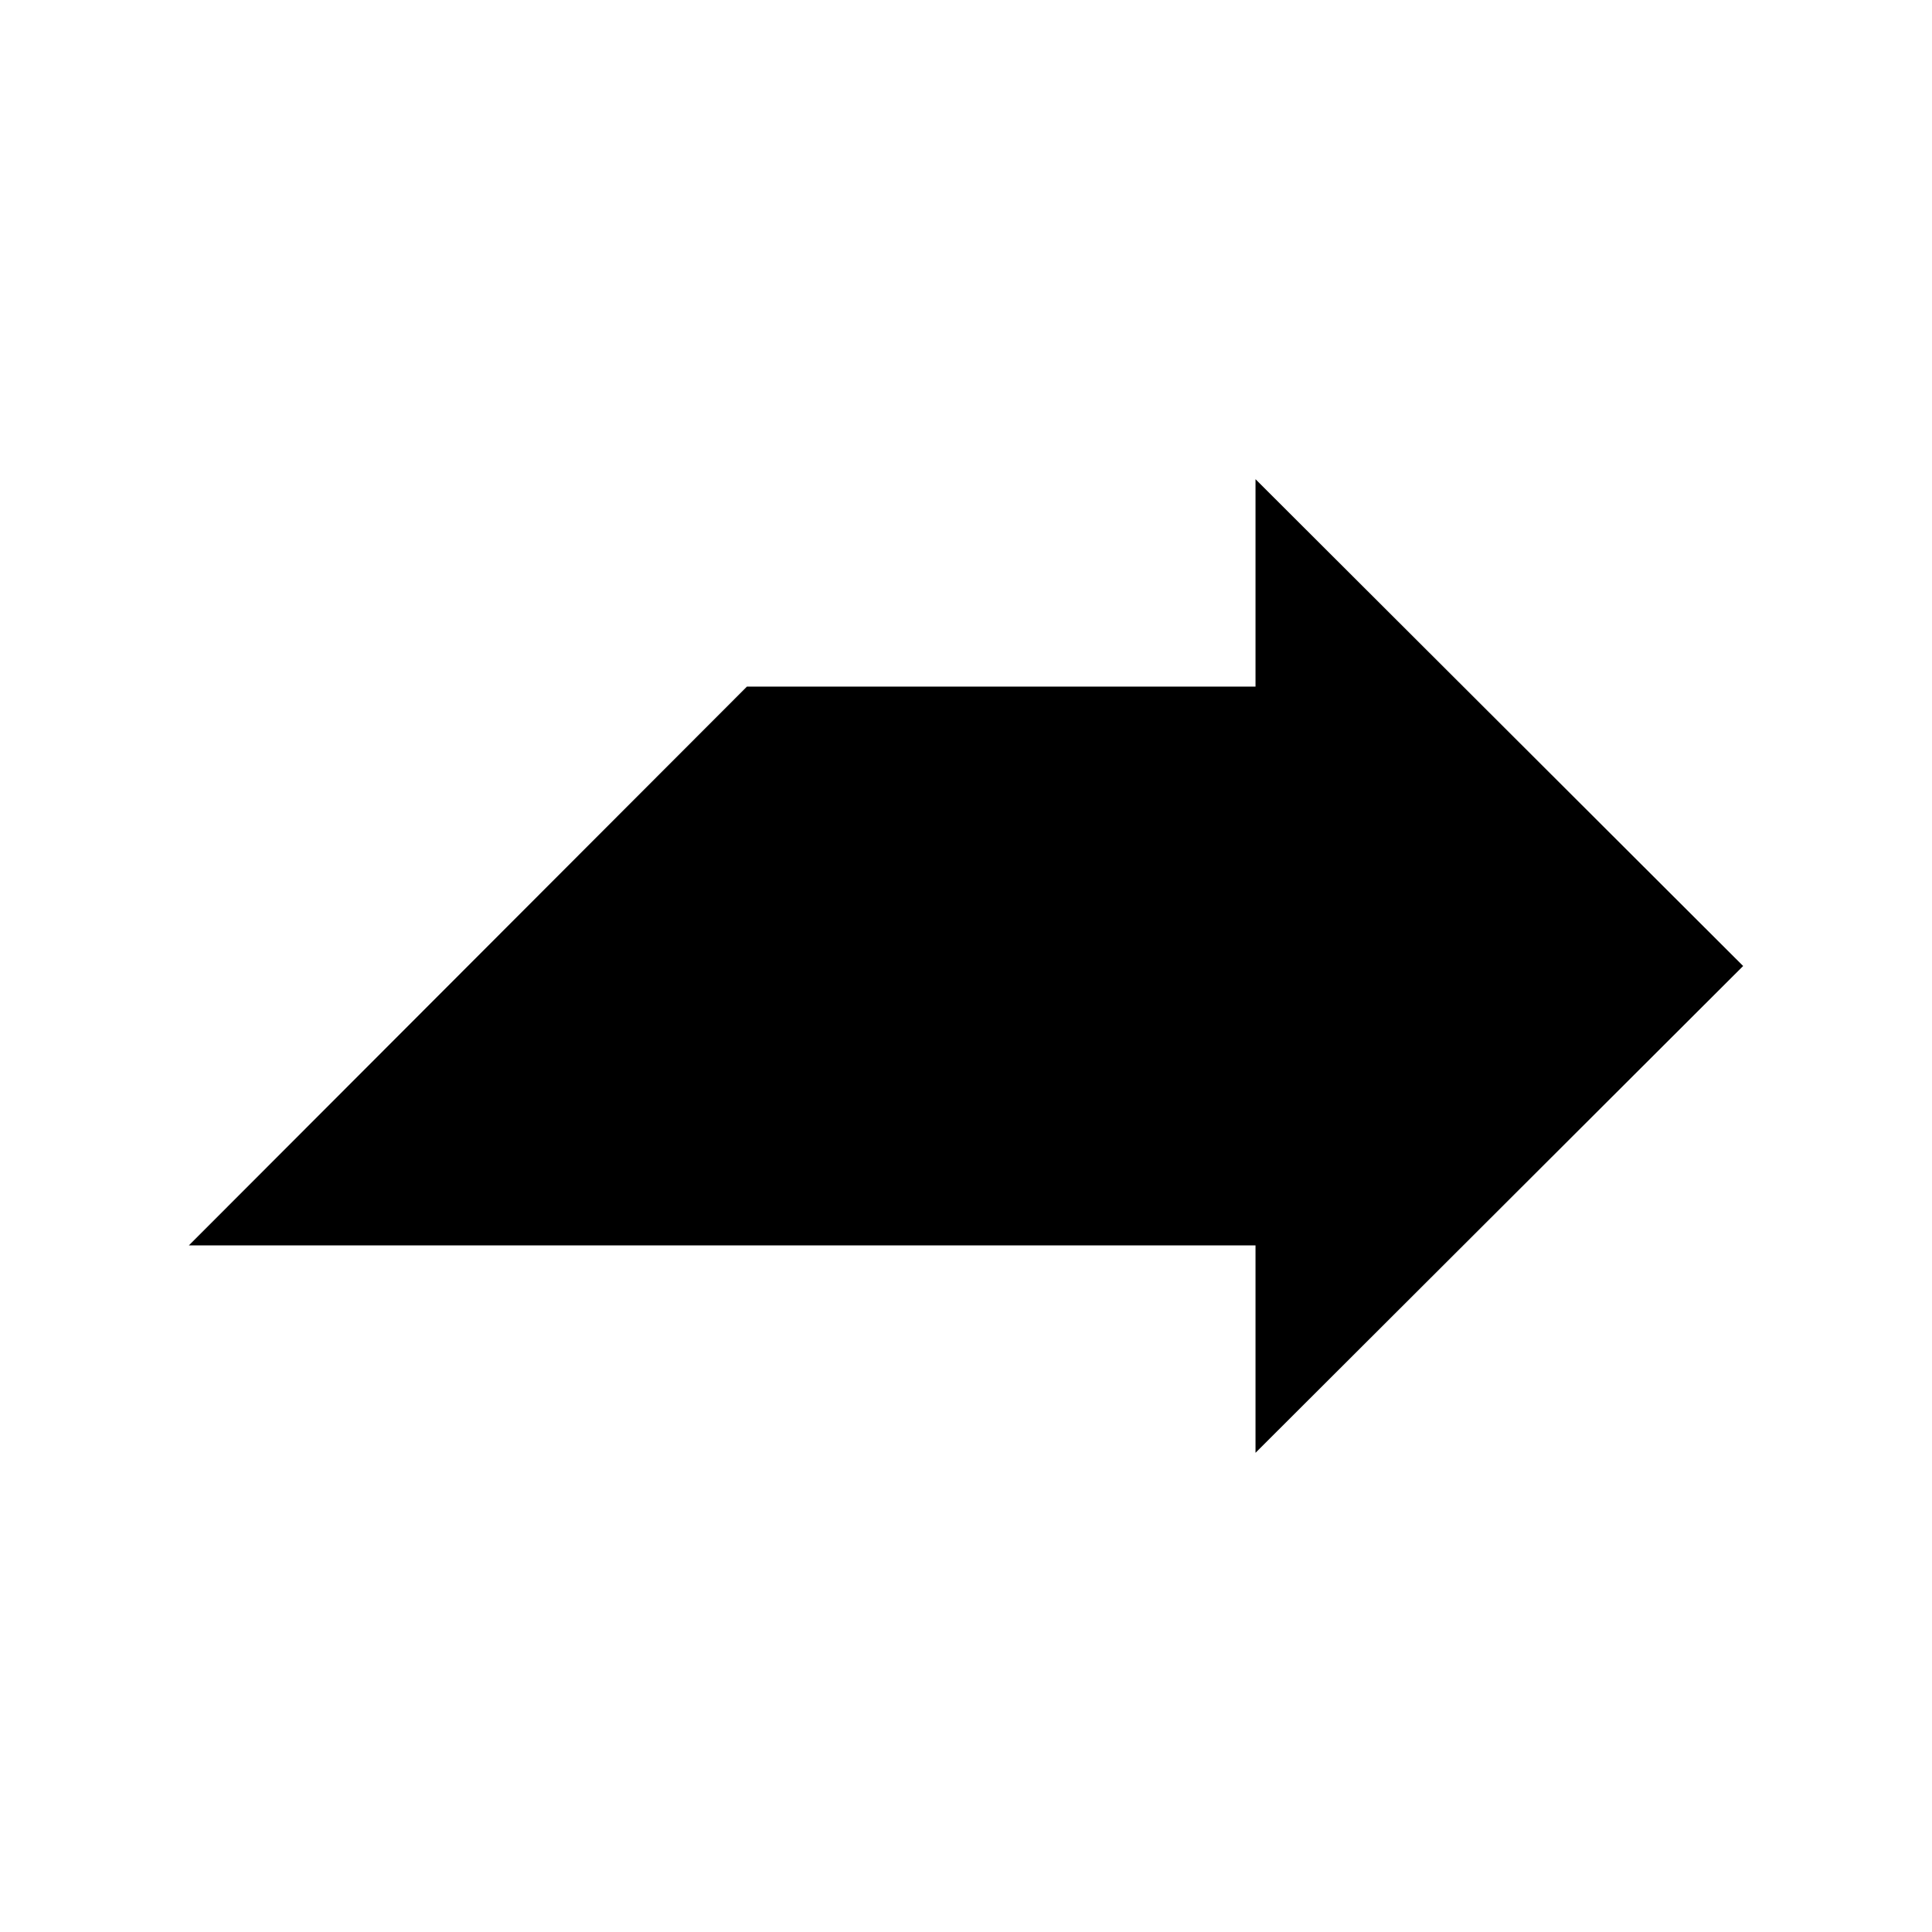 <svg xmlns="http://www.w3.org/2000/svg" width="512" height="512" viewBox="0 0 512 512"><path d="M332.722 181.953v-54.964l129.229 129.012-129.229 129.01v-54.964h-282.673l147.899-148.094h134.774z"/></svg>